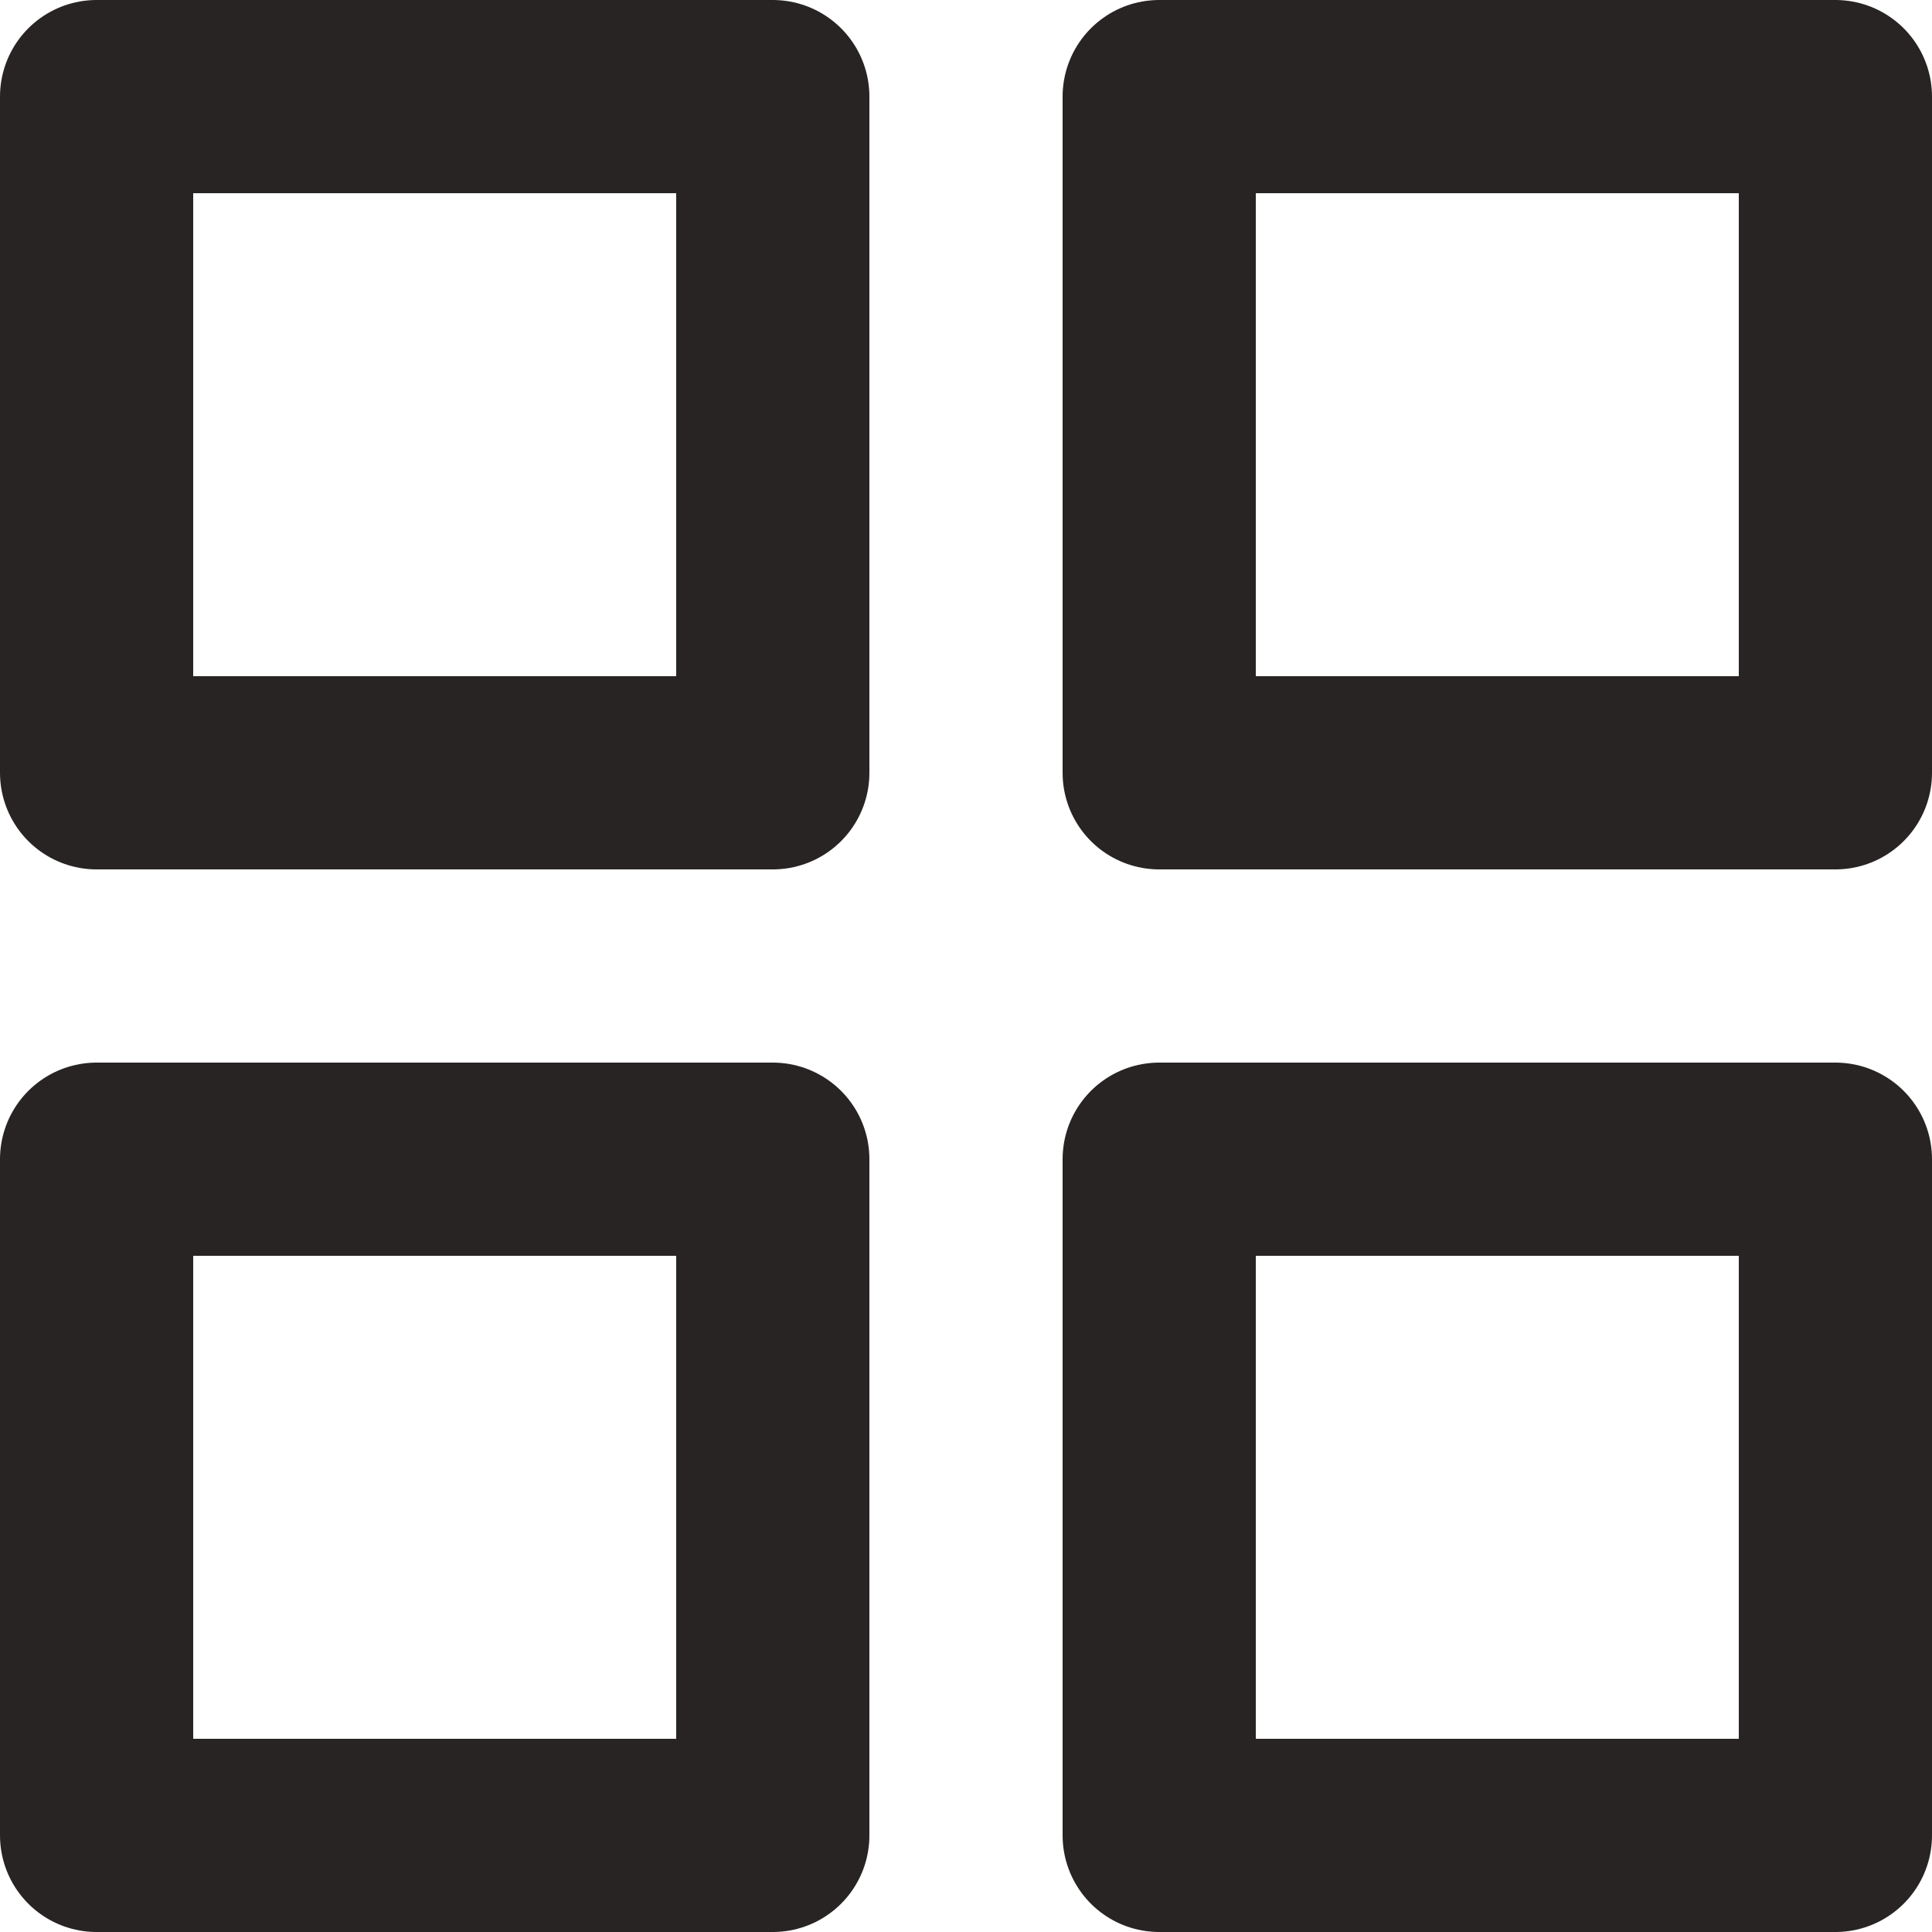 <svg width="20" height="20" viewBox="0 0 20 20" fill="none" xmlns="http://www.w3.org/2000/svg">
<path d="M8 1H1V8H8V1Z" stroke="#292424" stroke-width="2" stroke-linecap="round" stroke-linejoin="round"/>
<path d="M19 1H12V8H19V1Z" stroke="#292424" stroke-width="2" stroke-linecap="round" stroke-linejoin="round"/>
<path d="M19 12H12V19H19V12Z" stroke="#292424" stroke-width="2" stroke-linecap="round" stroke-linejoin="round"/>
<path d="M8 12H1V19H8V12Z" stroke="#292424" stroke-width="2" stroke-linecap="round" stroke-linejoin="round"/>
</svg>
